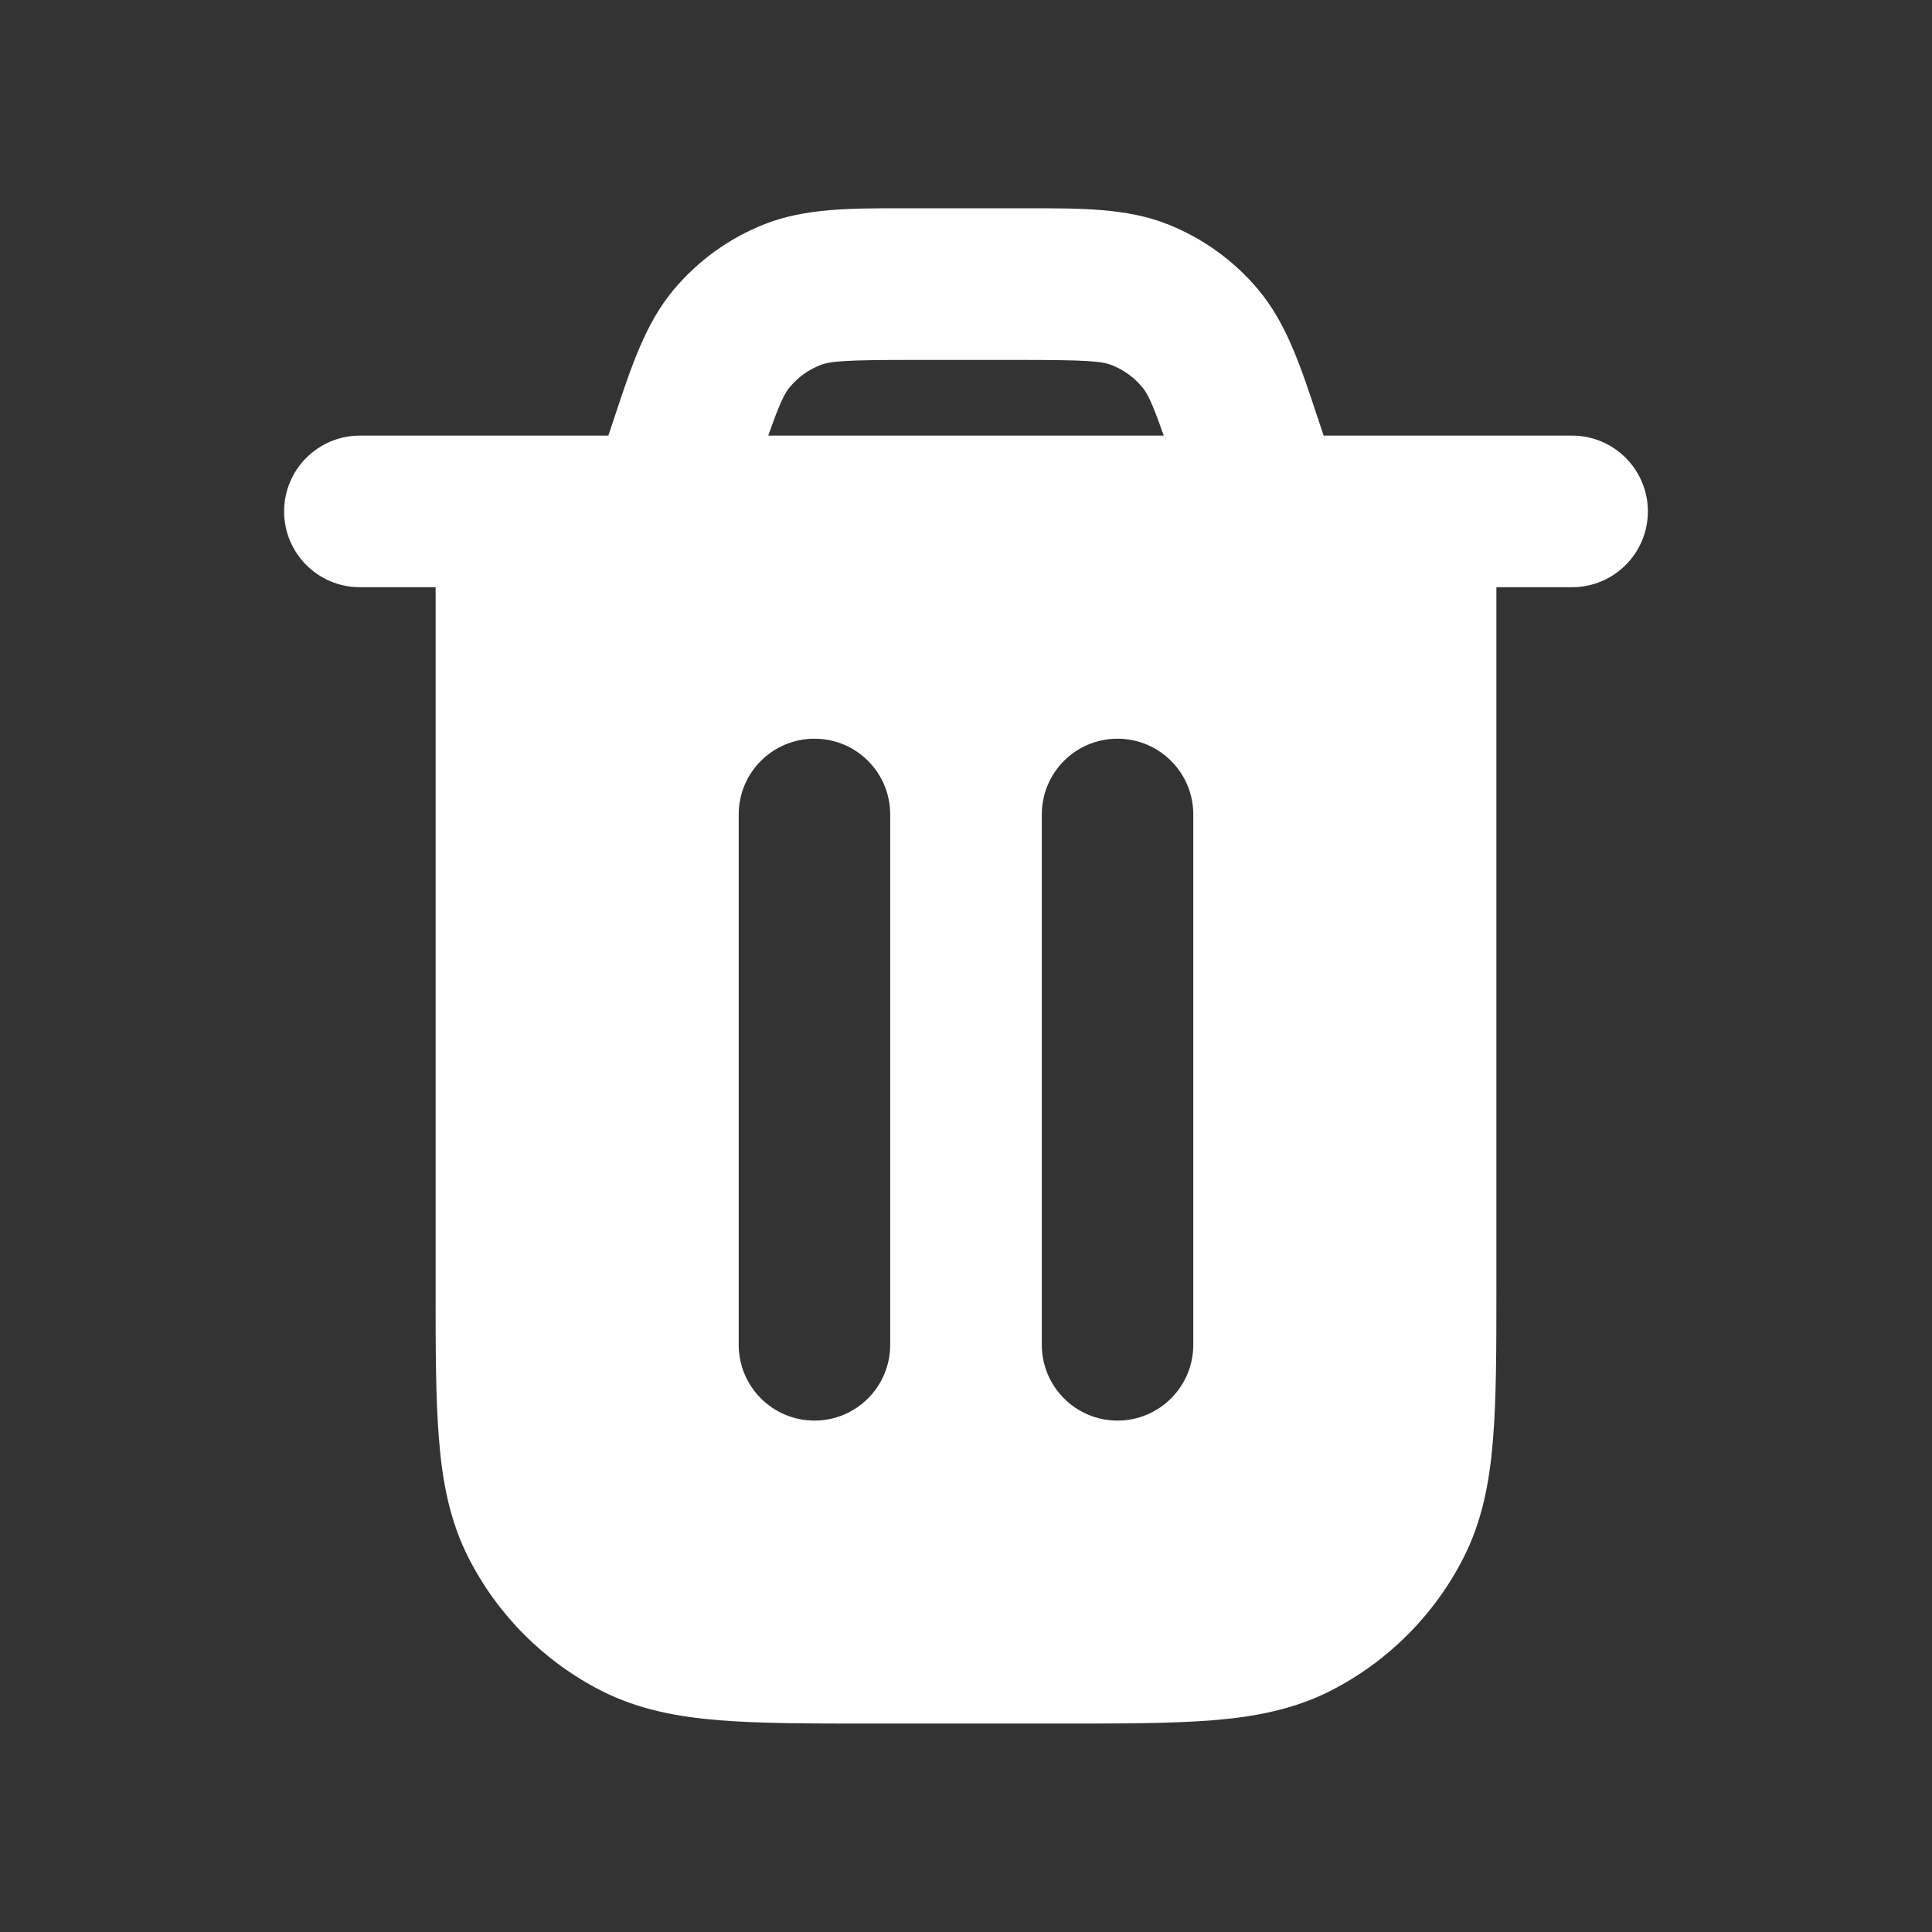 <svg width="17" height="17" viewBox="0 0 17 17" fill="none" xmlns="http://www.w3.org/2000/svg">
<rect x="0" y="0" width="17" height="17" fill="#333333" stroke="none"/>
<g id="trash">
<path id="Icon" fill-rule="evenodd" clip-rule="evenodd" d="M7.941 1.833C7.485 1.832 7.085 1.832 6.729 1.972C6.417 2.095 6.142 2.293 5.927 2.55C5.681 2.844 5.555 3.224 5.412 3.656L5.353 3.833H3.167C2.798 3.833 2.5 4.132 2.5 4.5C2.5 4.868 2.798 5.167 3.167 5.167H3.833L3.833 11.327C3.833 11.864 3.833 12.307 3.863 12.668C3.893 13.043 3.959 13.387 4.124 13.71C4.38 14.212 4.788 14.62 5.289 14.876C5.613 15.041 5.957 15.107 6.332 15.137C6.693 15.166 7.136 15.166 7.672 15.166H9.328C9.864 15.166 10.307 15.166 10.668 15.137C11.043 15.107 11.387 15.041 11.711 14.876C12.212 14.62 12.62 14.212 12.876 13.71C13.041 13.387 13.107 13.043 13.137 12.668C13.167 12.307 13.167 11.864 13.167 11.327V5.167H13.833C14.201 5.167 14.5 4.868 14.5 4.5C14.5 4.132 14.201 3.833 13.833 3.833H11.647L11.588 3.656C11.445 3.224 11.319 2.844 11.073 2.55C10.858 2.293 10.583 2.095 10.271 1.972C9.915 1.832 9.515 1.832 9.059 1.833H7.941ZM6.76 3.833H10.24C10.137 3.54 10.097 3.462 10.05 3.406C9.979 3.32 9.887 3.254 9.783 3.213C9.694 3.178 9.572 3.167 8.962 3.167H8.038C7.428 3.167 7.306 3.178 7.217 3.213C7.113 3.254 7.021 3.32 6.95 3.406C6.903 3.462 6.863 3.54 6.76 3.833ZM7.833 7.167C7.833 6.798 7.535 6.5 7.167 6.5C6.798 6.5 6.5 6.798 6.5 7.167V11.833C6.5 12.201 6.798 12.5 7.167 12.5C7.535 12.5 7.833 12.201 7.833 11.833V7.167ZM10.5 7.167C10.5 6.798 10.201 6.5 9.833 6.5C9.465 6.5 9.167 6.798 9.167 7.167V11.833C9.167 12.201 9.465 12.5 9.833 12.5C10.201 12.5 10.5 12.201 10.5 11.833V7.167Z" fill="white"/>
</g>
</svg>
